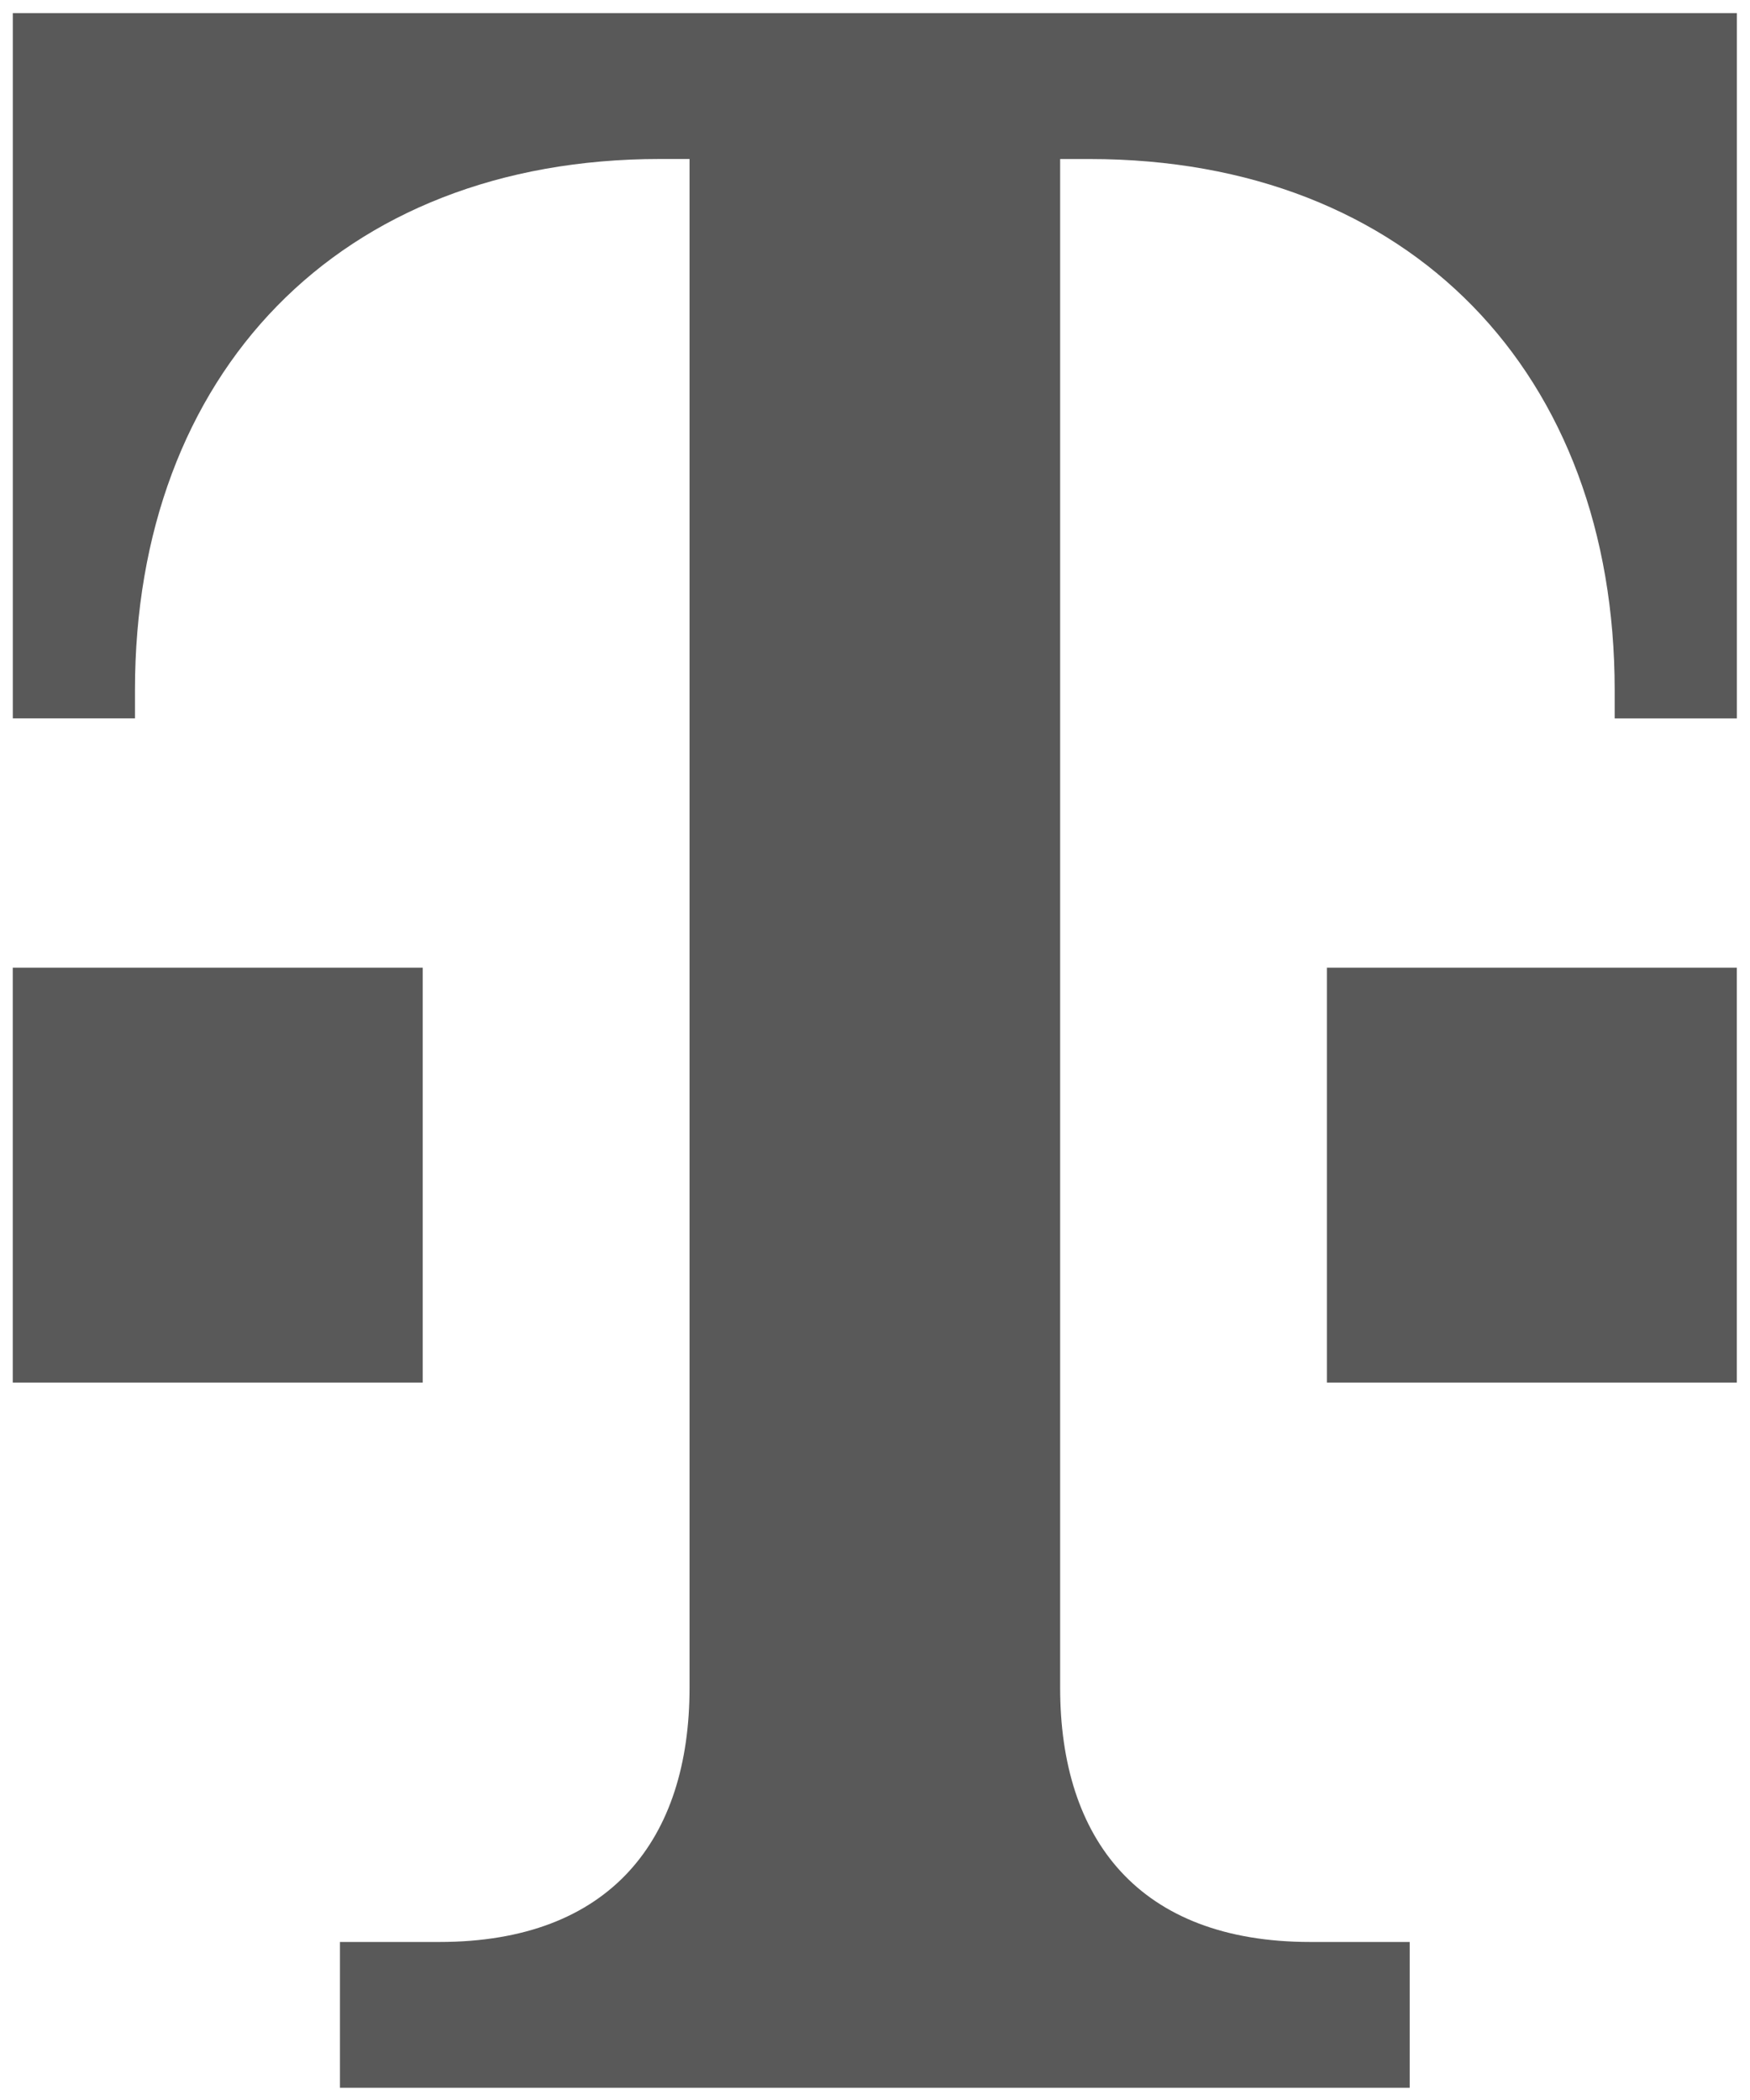 <svg xmlns="http://www.w3.org/2000/svg" width="40" height="48" fill="none"><g fill="#595959" clip-path="url(#a)"><path d="M32.222 47.722v-3.334H29.95c-3.92 0-5.718-2.35-5.718-5.809V3.635h.674c7.34 0 12.001 4.914 12.001 12.138v.648H39.7V.3H.293v16.12h2.792v-.648c0-7.224 4.661-12.138 12.002-12.138h.674v34.944c0 3.459-1.8 5.81-5.719 5.81H7.77v3.333h24.452Z"/><path d="M39.699 31.602h-9.37v-9.484h9.37v9.484ZM9.662 31.602H.292v-9.484h9.37v9.484Z"/></g><defs><clipPath id="a"><path fill="#fff" d="M0 0h40v48H0z"/></clipPath></defs></svg>